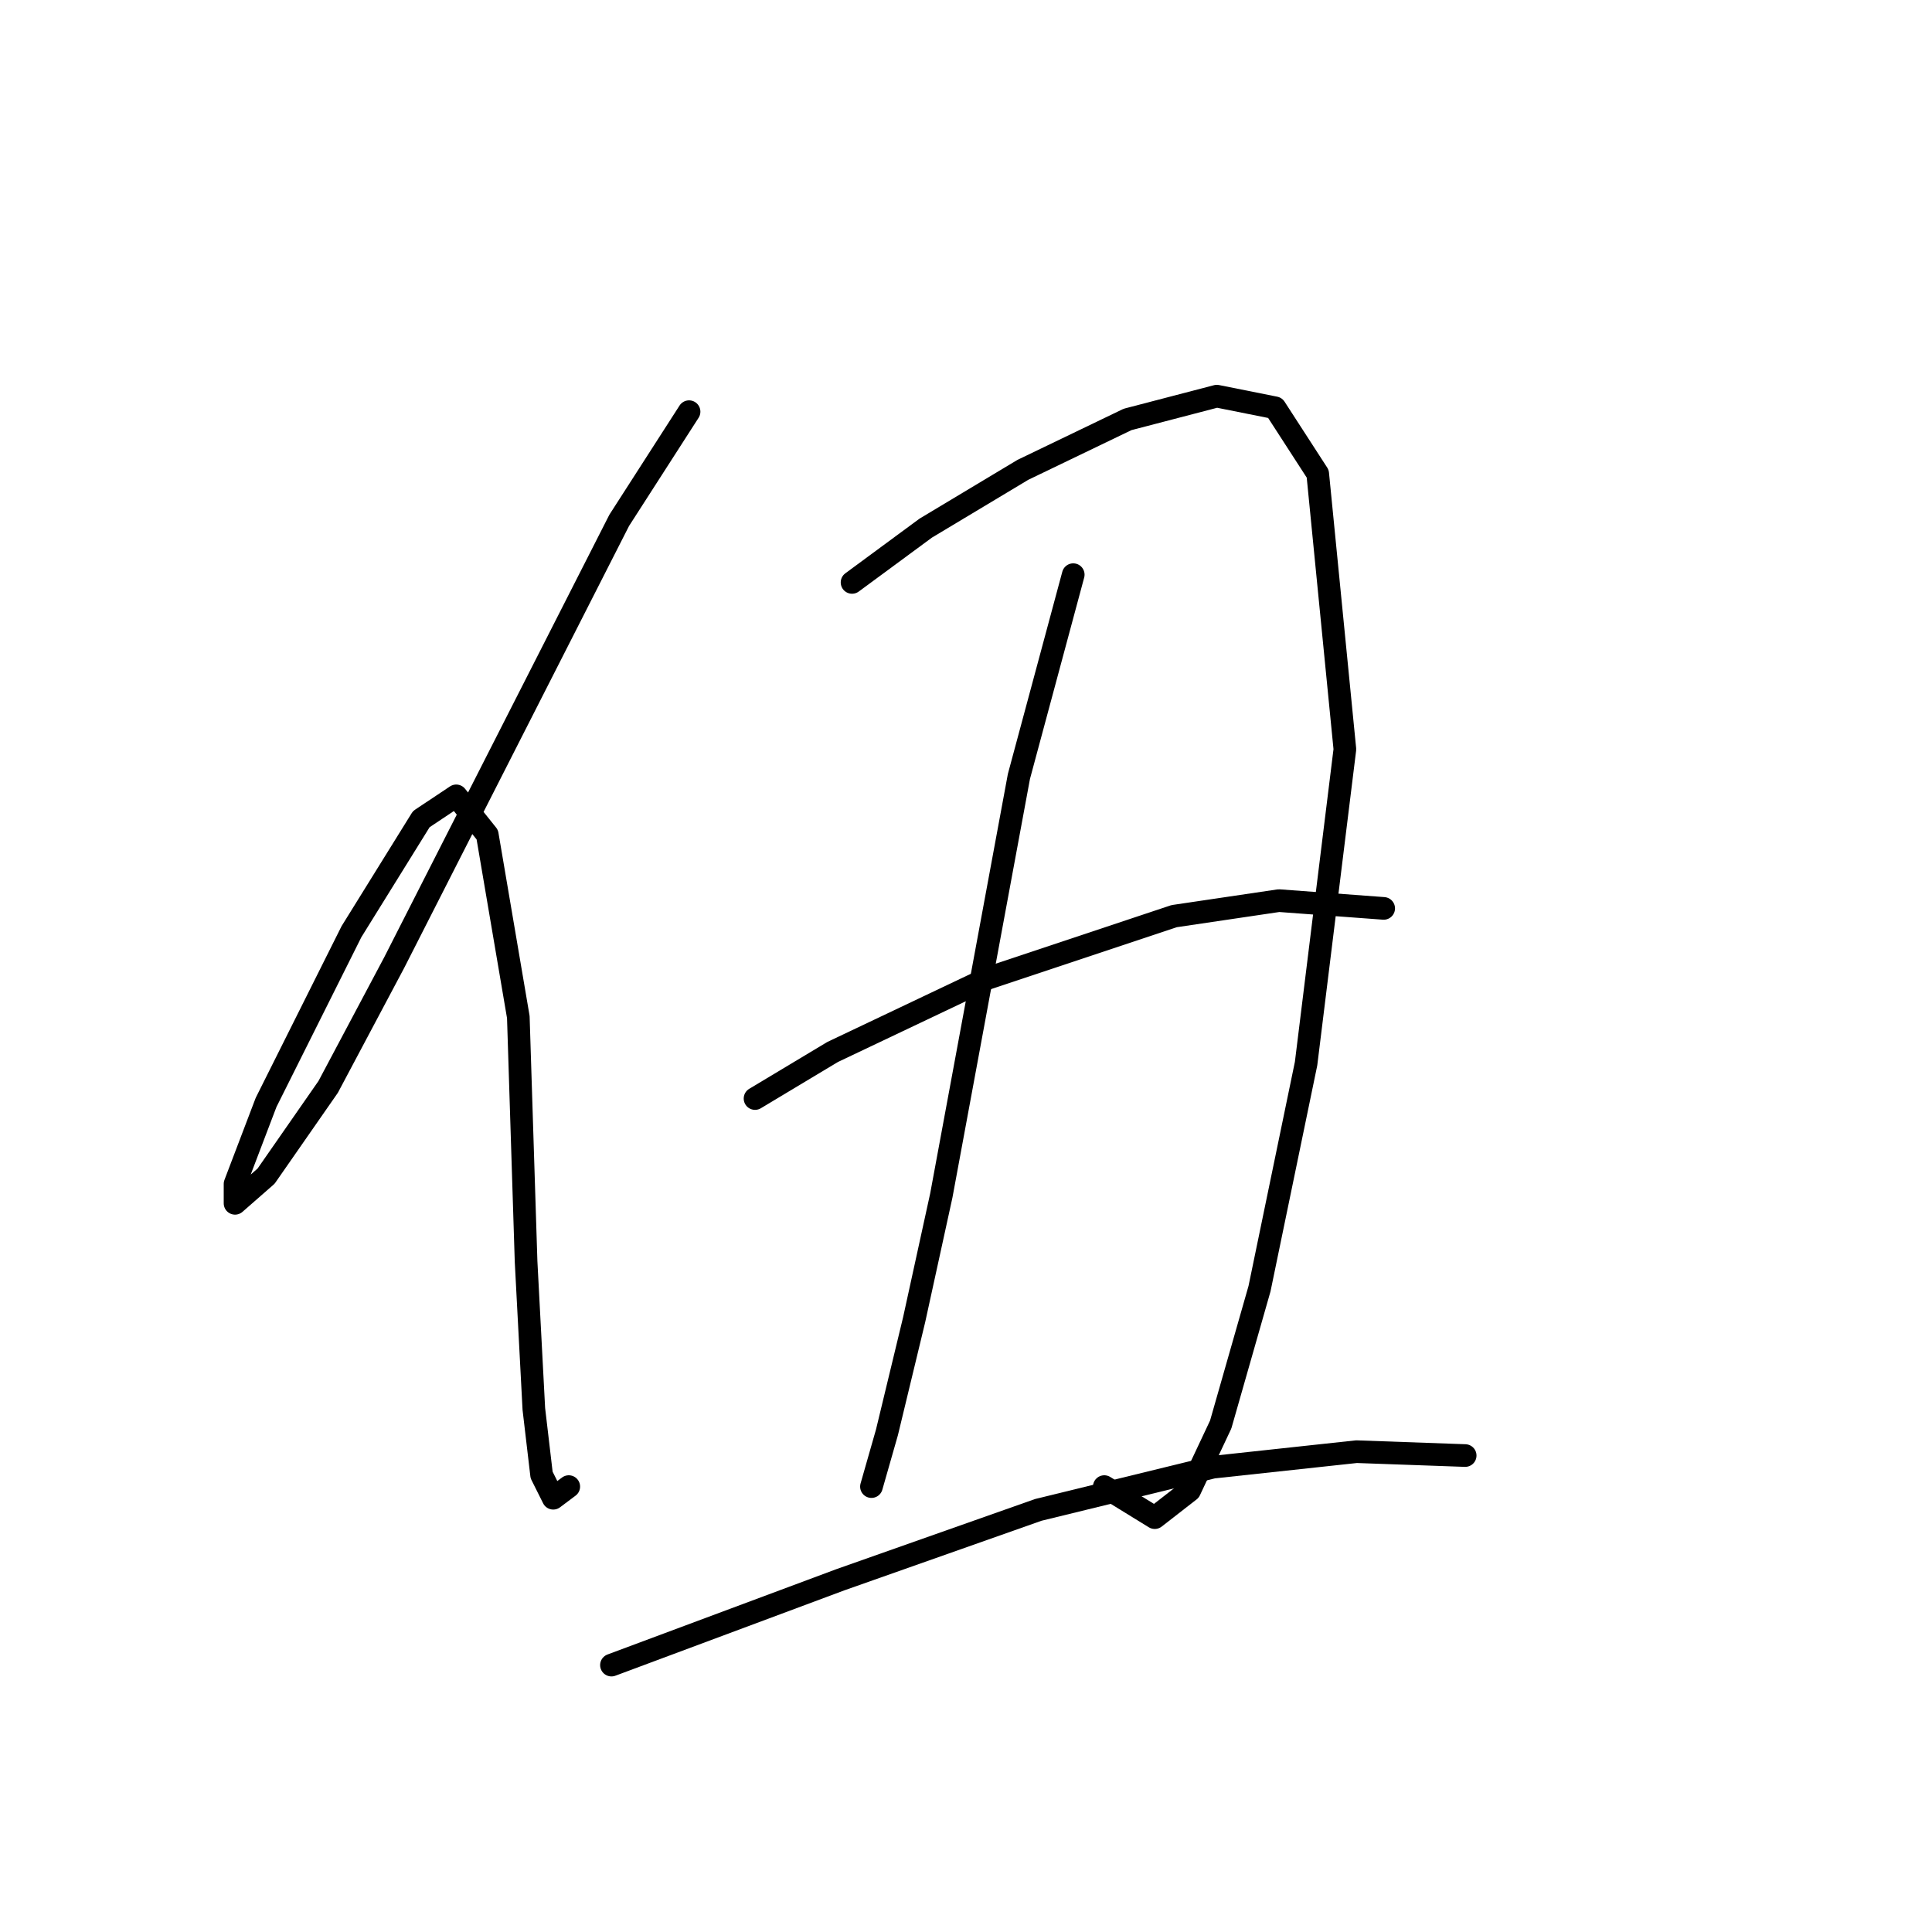 <?xml version="1.0" standalone="no"?>
    <svg width="256" height="256" xmlns="http://www.w3.org/2000/svg" version="1.1">
    <polyline stroke="black" stroke-width="3" stroke-linecap="round" fill="transparent" stroke-linejoin="round" points="91.305 54.549 82.049 68.947 52.226 127.565 43.484 144.02 35.257 155.846 31.144 159.446 31.144 156.875 35.257 146.076 46.57 123.452 55.825 108.54 60.453 105.455 64.567 110.597 68.68 134.764 69.709 167.159 70.737 186.698 71.765 195.439 73.308 198.525 75.365 196.982 75.365 196.982 " />
        <polyline stroke="black" stroke-width="3" stroke-linecap="round" fill="transparent" stroke-linejoin="round" points="112.901 77.174 122.671 69.975 135.526 62.262 149.409 55.578 161.236 52.493 168.949 54.035 174.605 62.776 178.204 99.284 173.062 140.934 166.892 170.758 161.75 188.755 157.636 197.496 153.009 201.096 146.324 196.982 146.324 196.982 " />
        <polyline stroke="black" stroke-width="3" stroke-linecap="round" fill="transparent" stroke-linejoin="round" points="142.21 76.146 135.012 102.884 124.728 158.417 121.128 174.871 117.529 189.783 115.472 196.982 115.472 196.982 " />
        <polyline stroke="black" stroke-width="3" stroke-linecap="round" fill="transparent" stroke-linejoin="round" points="100.046 145.562 110.33 139.392 130.898 129.622 155.58 121.395 169.463 119.338 183.346 120.367 183.346 120.367 " />
        <polyline stroke="black" stroke-width="3" stroke-linecap="round" fill="transparent" stroke-linejoin="round" points="81.021 220.635 111.359 209.323 137.583 200.067 160.721 194.411 179.747 192.354 194.144 192.868 194.144 192.868 " />
        </svg>